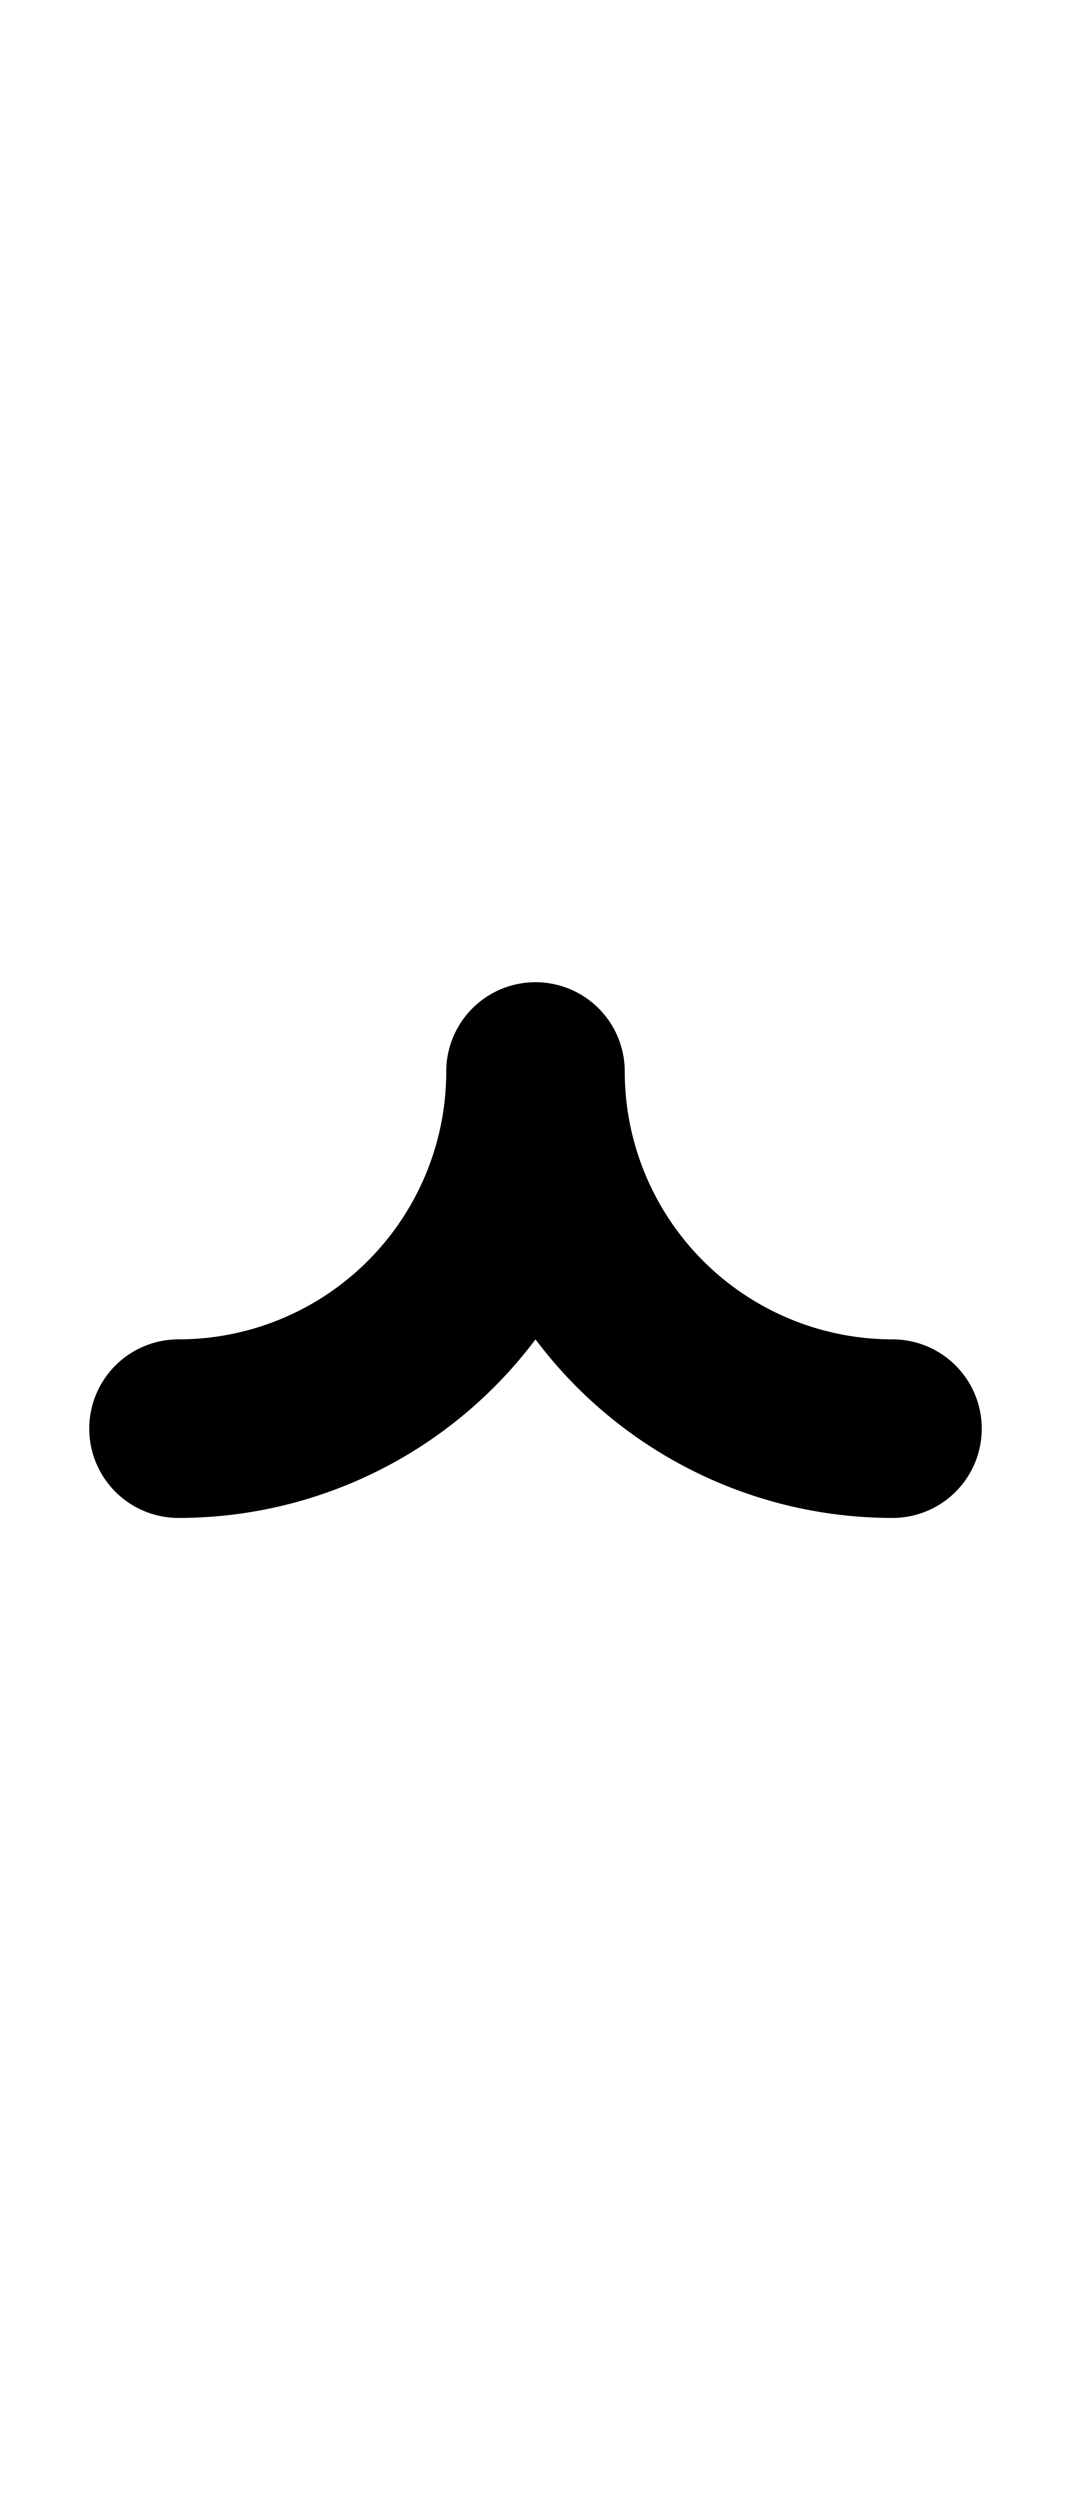 <svg xmlns="http://www.w3.org/2000/svg" viewBox="0 0 60 140">
	<path d="M 30 60 A 20 20 0 0 1 10 80 M 30 60 A 20 20 0 0 0 50 80" stroke="#000000" stroke-width="10" stroke-linecap="round" fill="none" />
</svg>